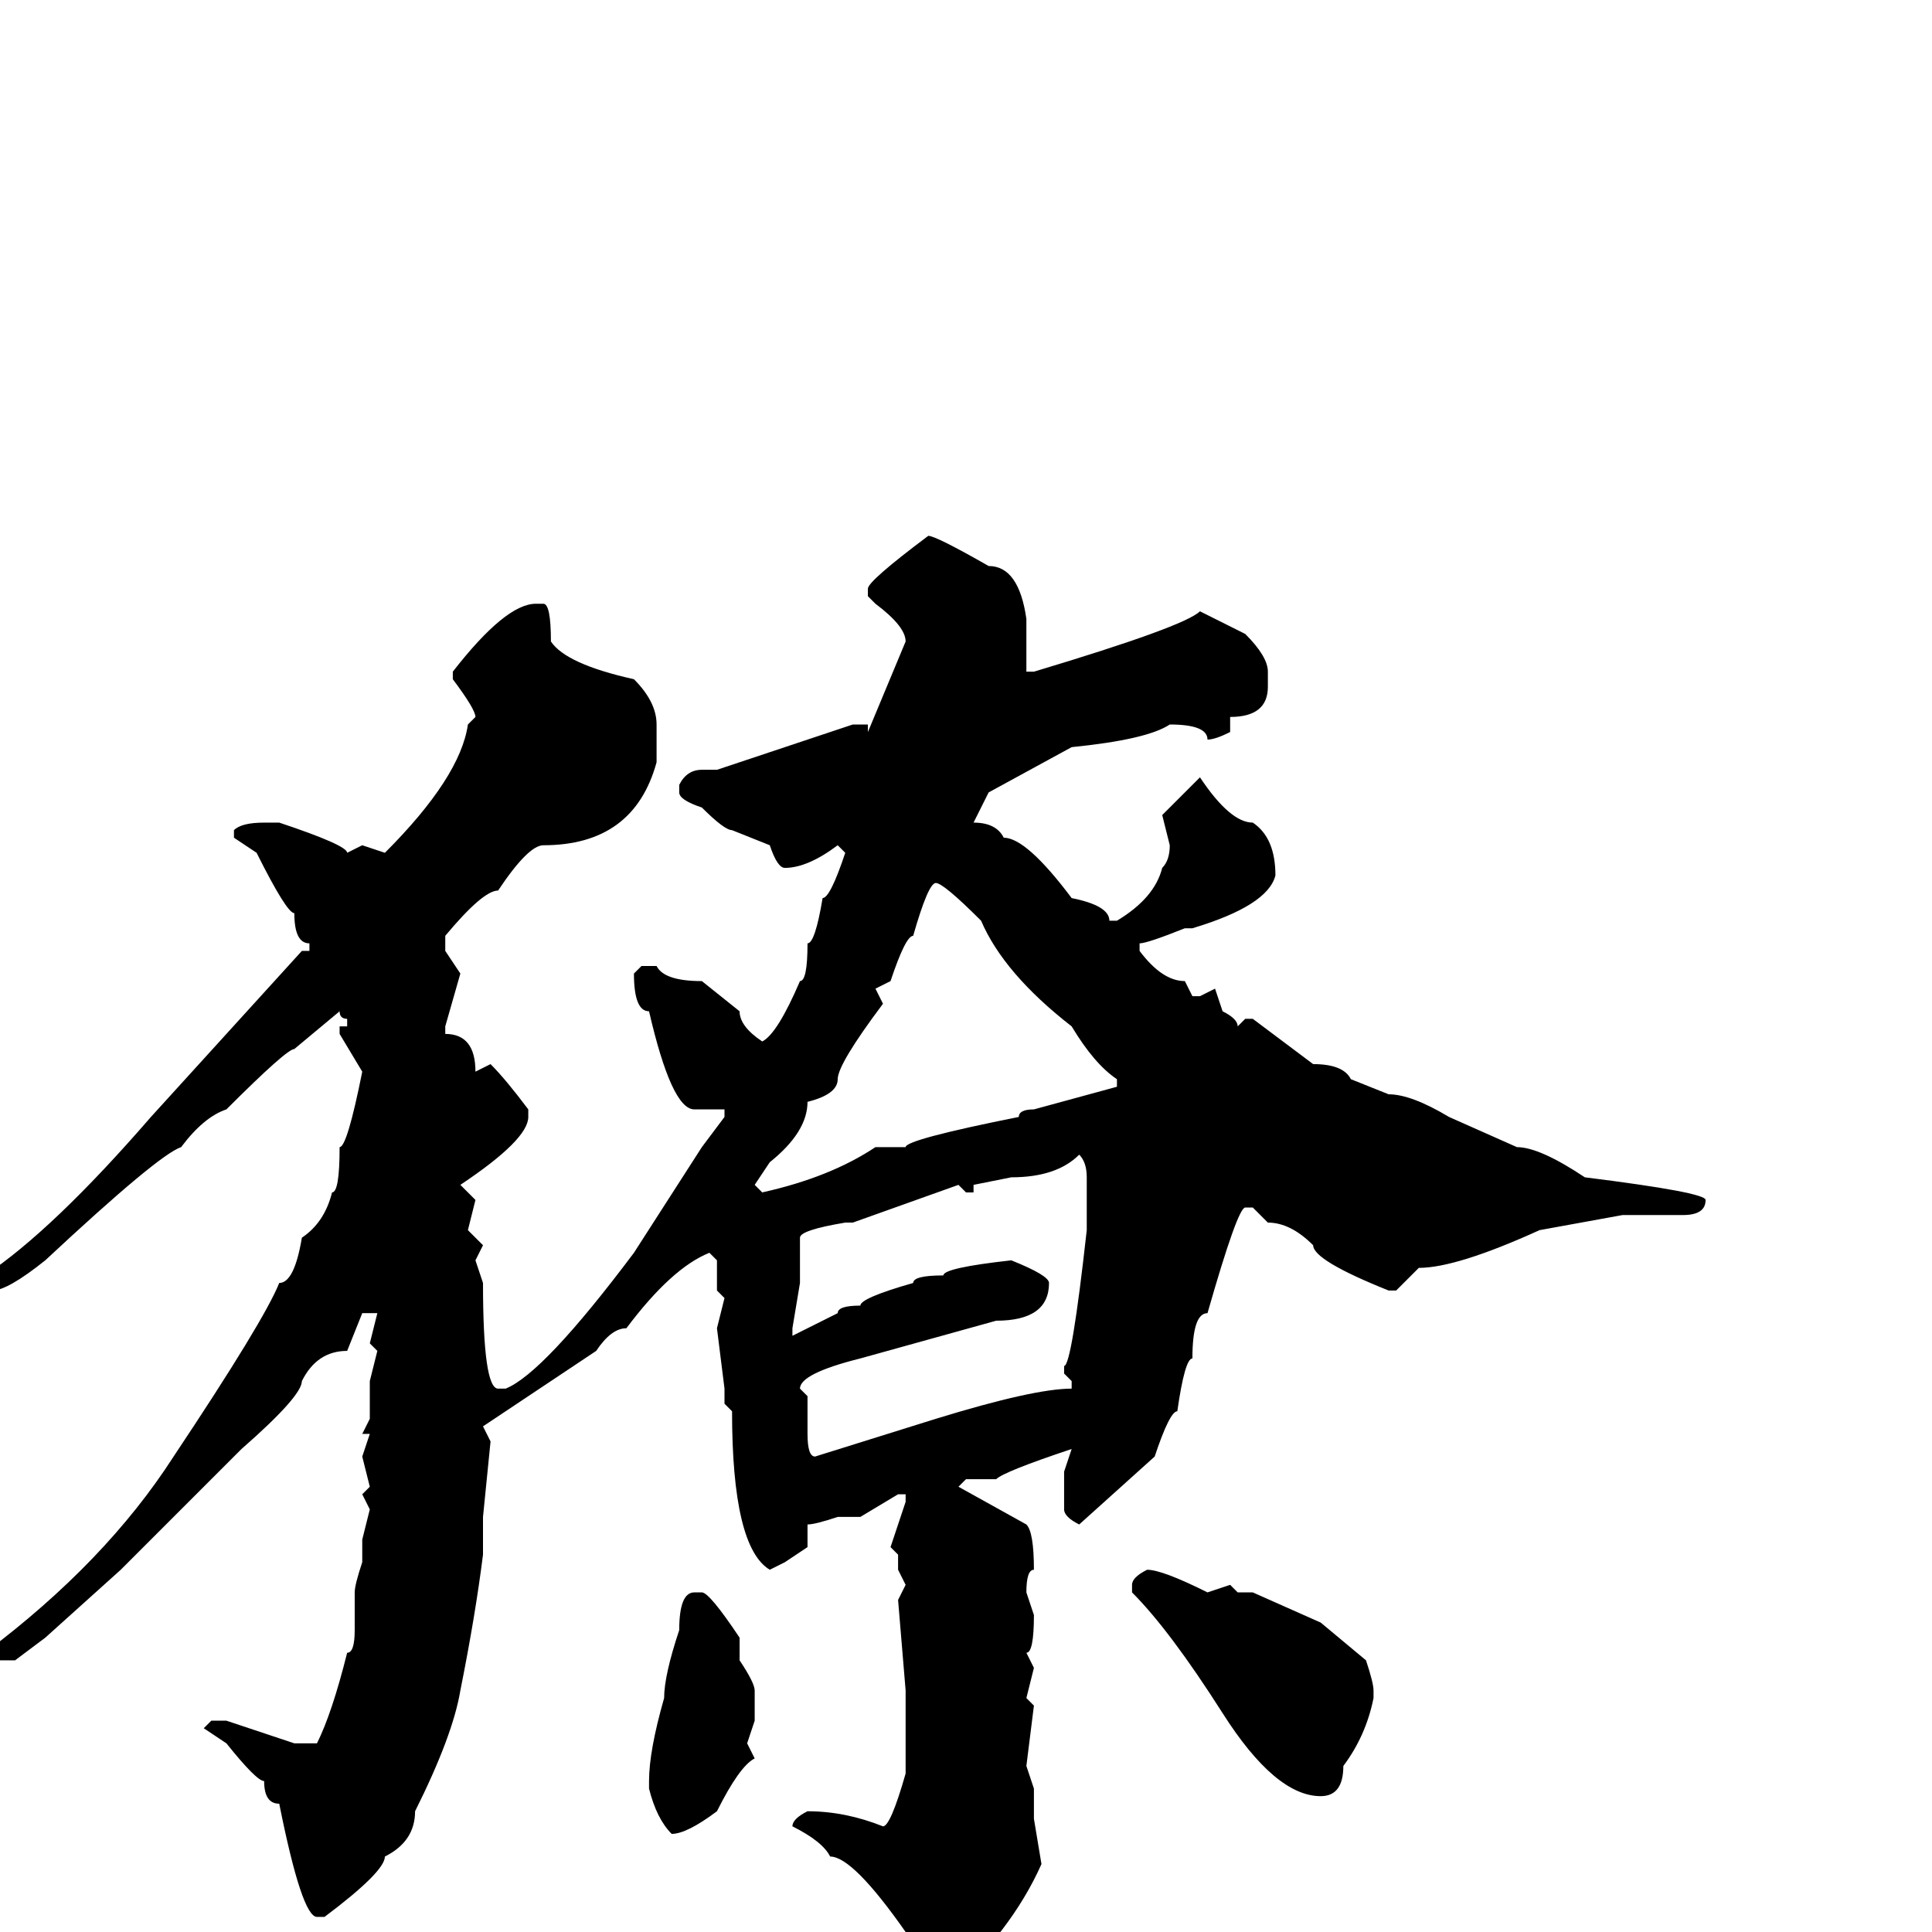 <svg xmlns="http://www.w3.org/2000/svg" viewBox="0 -256 256 256">
	<path fill="#000000" d="M123 -185Q124 -185 131 -181Q135 -181 136 -174V-172V-170V-167H137Q157 -173 159 -175L165 -172Q168 -169 168 -167V-165Q168 -161 163 -161V-160V-159Q161 -158 160 -158Q160 -160 155 -160Q152 -158 142 -157L131 -151L129 -147Q132 -147 133 -145Q136 -145 142 -137Q147 -136 147 -134H148Q153 -137 154 -141Q155 -142 155 -144L154 -148L159 -153Q163 -147 166 -147Q169 -145 169 -140Q168 -136 158 -133H157Q152 -131 151 -131V-130Q154 -126 157 -126L158 -124H159L161 -125L162 -122Q164 -121 164 -120L165 -121H166L174 -115Q178 -115 179 -113L184 -111Q187 -111 192 -108L201 -104Q204 -104 210 -100Q226 -98 226 -97Q226 -95 223 -95H215L204 -93Q193 -88 188 -88L185 -85H184Q174 -89 174 -91Q171 -94 168 -94L166 -96H165Q164 -96 160 -82Q158 -82 158 -76Q157 -76 156 -69Q155 -69 153 -63L143 -54Q141 -55 141 -56V-61L142 -64Q133 -61 132 -60H128L127 -59L136 -54Q137 -53 137 -48Q136 -48 136 -45L137 -42Q137 -37 136 -37L137 -35L136 -31L137 -30L136 -22L137 -19V-15L138 -9Q134 0 125 8L124 9H123Q122 9 120 0Q113 -10 110 -10Q109 -12 105 -14Q105 -15 107 -16Q112 -16 117 -14Q118 -14 120 -21V-32L119 -44L120 -46L119 -48V-50L118 -51L120 -57V-58H119L114 -55H111Q108 -54 107 -54V-51L104 -49L102 -48Q97 -51 97 -69L96 -70V-72L95 -80L96 -84L95 -85V-87V-89L94 -90Q89 -88 83 -80Q81 -80 79 -77L64 -67L65 -65L64 -55V-54V-52V-50Q63 -42 61 -32Q60 -26 55 -16Q55 -12 51 -10Q51 -8 43 -2H42Q40 -2 37 -17Q35 -17 35 -20Q34 -20 30 -25L27 -27L28 -28H30L39 -25H42Q44 -29 46 -37Q47 -37 47 -40V-45Q47 -46 48 -49V-52L49 -56L48 -58L49 -59L48 -63L49 -66H48L49 -68V-73L50 -77L49 -78L50 -82H48L46 -77Q42 -77 40 -73Q40 -71 32 -64L22 -54L16 -48L6 -39L2 -36H-1L-2 -37Q14 -49 23 -63Q35 -81 37 -86Q39 -86 40 -92Q43 -94 44 -98Q45 -98 45 -104Q46 -104 48 -114L45 -119V-120H46V-121Q45 -121 45 -122L39 -117Q38 -117 30 -109Q27 -108 24 -104Q21 -103 6 -89Q1 -85 -1 -85L-2 -86V-87Q7 -93 20 -108L40 -130H41V-131Q39 -131 39 -135Q38 -135 34 -143L31 -145V-146Q32 -147 35 -147H37Q46 -144 46 -143L48 -144L51 -143Q61 -153 62 -160L63 -161Q63 -162 60 -166V-167Q67 -176 71 -176H72Q73 -176 73 -171Q75 -168 84 -166Q87 -163 87 -160V-155Q84 -144 72 -144Q70 -144 66 -138Q64 -138 59 -132V-130L61 -127L59 -120V-119Q63 -119 63 -114L65 -115Q67 -113 70 -109V-108Q70 -105 61 -99L63 -97L62 -93L64 -91L63 -89L64 -86Q64 -72 66 -72H67Q72 -74 84 -90L93 -104L96 -108V-109H92Q89 -109 86 -122Q84 -122 84 -127L85 -128H87Q88 -126 93 -126L98 -122Q98 -120 101 -118Q103 -119 106 -126Q107 -126 107 -131Q108 -131 109 -137Q110 -137 112 -143L111 -144Q107 -141 104 -141Q103 -141 102 -144L97 -146Q96 -146 93 -149Q90 -150 90 -151V-152Q91 -154 93 -154H95L113 -160H115V-159L120 -171Q120 -173 116 -176L115 -177V-178Q115 -179 123 -185ZM116 -125L117 -123Q111 -115 111 -113Q111 -111 107 -110Q107 -106 102 -102L100 -99L101 -98Q110 -100 116 -104H120Q120 -105 135 -108Q135 -109 137 -109L148 -112V-113Q145 -115 142 -120Q133 -127 130 -134Q125 -139 124 -139Q123 -139 121 -132Q120 -132 118 -126ZM129 -98H128L127 -99L113 -94H112Q106 -93 106 -92V-89V-86L105 -80V-79L111 -82Q111 -83 114 -83Q114 -84 121 -86Q121 -87 125 -87Q125 -88 134 -89Q139 -87 139 -86Q139 -81 132 -81L114 -76Q106 -74 106 -72L107 -71V-66Q107 -63 108 -63L124 -68Q137 -72 142 -72V-73L141 -74V-75Q142 -75 144 -93V-95V-99V-100Q144 -102 143 -103Q140 -100 134 -100L129 -99ZM152 -48Q154 -48 160 -45L163 -46L164 -45H166L175 -41L181 -36Q182 -33 182 -32V-31Q181 -26 178 -22Q178 -18 175 -18Q169 -18 162 -29Q155 -40 150 -45V-46Q150 -47 152 -48ZM92 -45H93Q94 -45 98 -39V-36Q100 -33 100 -32V-28L99 -25L100 -23Q98 -22 95 -16Q91 -13 89 -13Q87 -15 86 -19V-20Q86 -24 88 -31Q88 -34 90 -40Q90 -45 92 -45ZM258 -23V-21L257 -20V-22Z"/>
</svg>